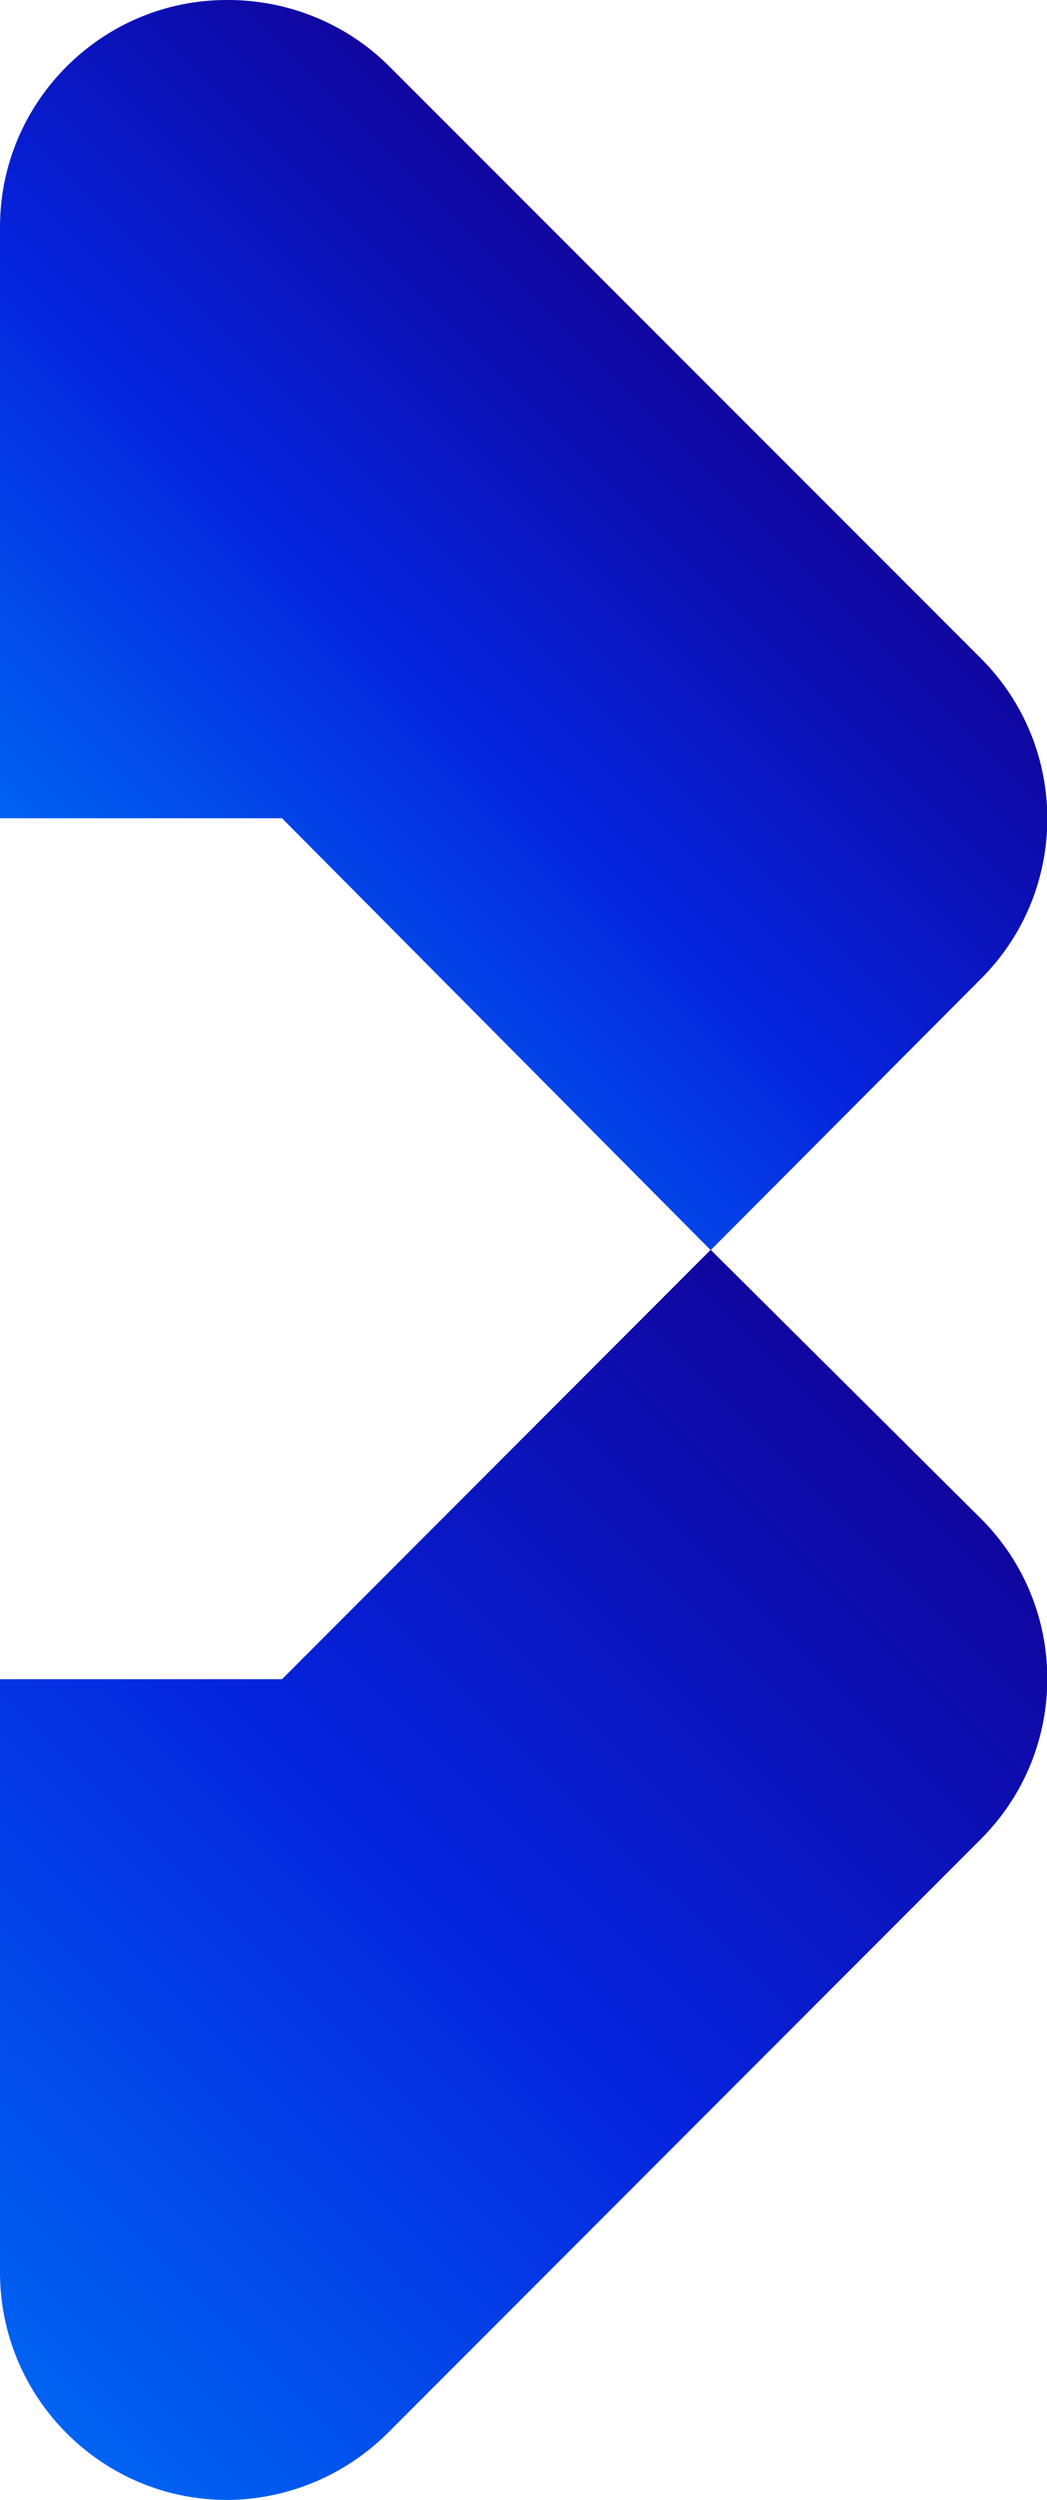 <?xml version="1.0" encoding="UTF-8"?>
<svg id="Camada_2" data-name="Camada 2" xmlns="http://www.w3.org/2000/svg" xmlns:xlink="http://www.w3.org/1999/xlink" viewBox="0 0 29.7 70.91">
  <defs>
    <style>
      .cls-1 {
        fill: url(#Gradiente_sem_nome_2);
      }

      .cls-2 {
        fill: url(#Gradiente_sem_nome_2-2);
      }
    </style>
    <linearGradient id="Gradiente_sem_nome_2" data-name="Gradiente sem nome 2" x1="-1.65" y1="-300.48" x2="24.27" y2="-274.54" gradientTransform="translate(0 -235) scale(1 -1)" gradientUnits="userSpaceOnUse">
      <stop offset="0" stop-color="#0063f2"/>
      <stop offset=".5" stop-color="#0524dd"/>
      <stop offset="1" stop-color="#10069f"/>
    </linearGradient>
    <linearGradient id="Gradiente_sem_nome_2-2" data-name="Gradiente sem nome 2" x1="3.22" y1="-261.48" x2="19.42" y2="-245.27" xlink:href="#Gradiente_sem_nome_2"/>
  </defs>
  <g id="Camada_1-2" data-name="Camada 1">
    <g>
      <path class="cls-1" d="M27.82,52.17l-16.77,16.79c-1.19,1.21-2.8,1.91-4.5,1.95h-.11c-3.55,0-6.43-2.89-6.44-6.44v-16.84H8l12.16-12.18,7.66,7.62c2.51,2.5,2.52,6.56,.02,9.08,0,0-.01,.01-.02,.02Z"/>
      <path class="cls-2" d="M27.82,18.67L11.04,1.88C9.85,.69,8.23,.02,6.54,0h-.11C2.89,0,0,2.89,0,6.44V23.21H8l12.16,12.25,7.66-7.69c2.51-2.5,2.52-6.56,.02-9.08,0,0-.01-.01-.02-.02Z"/>
    </g>
  </g>
</svg>